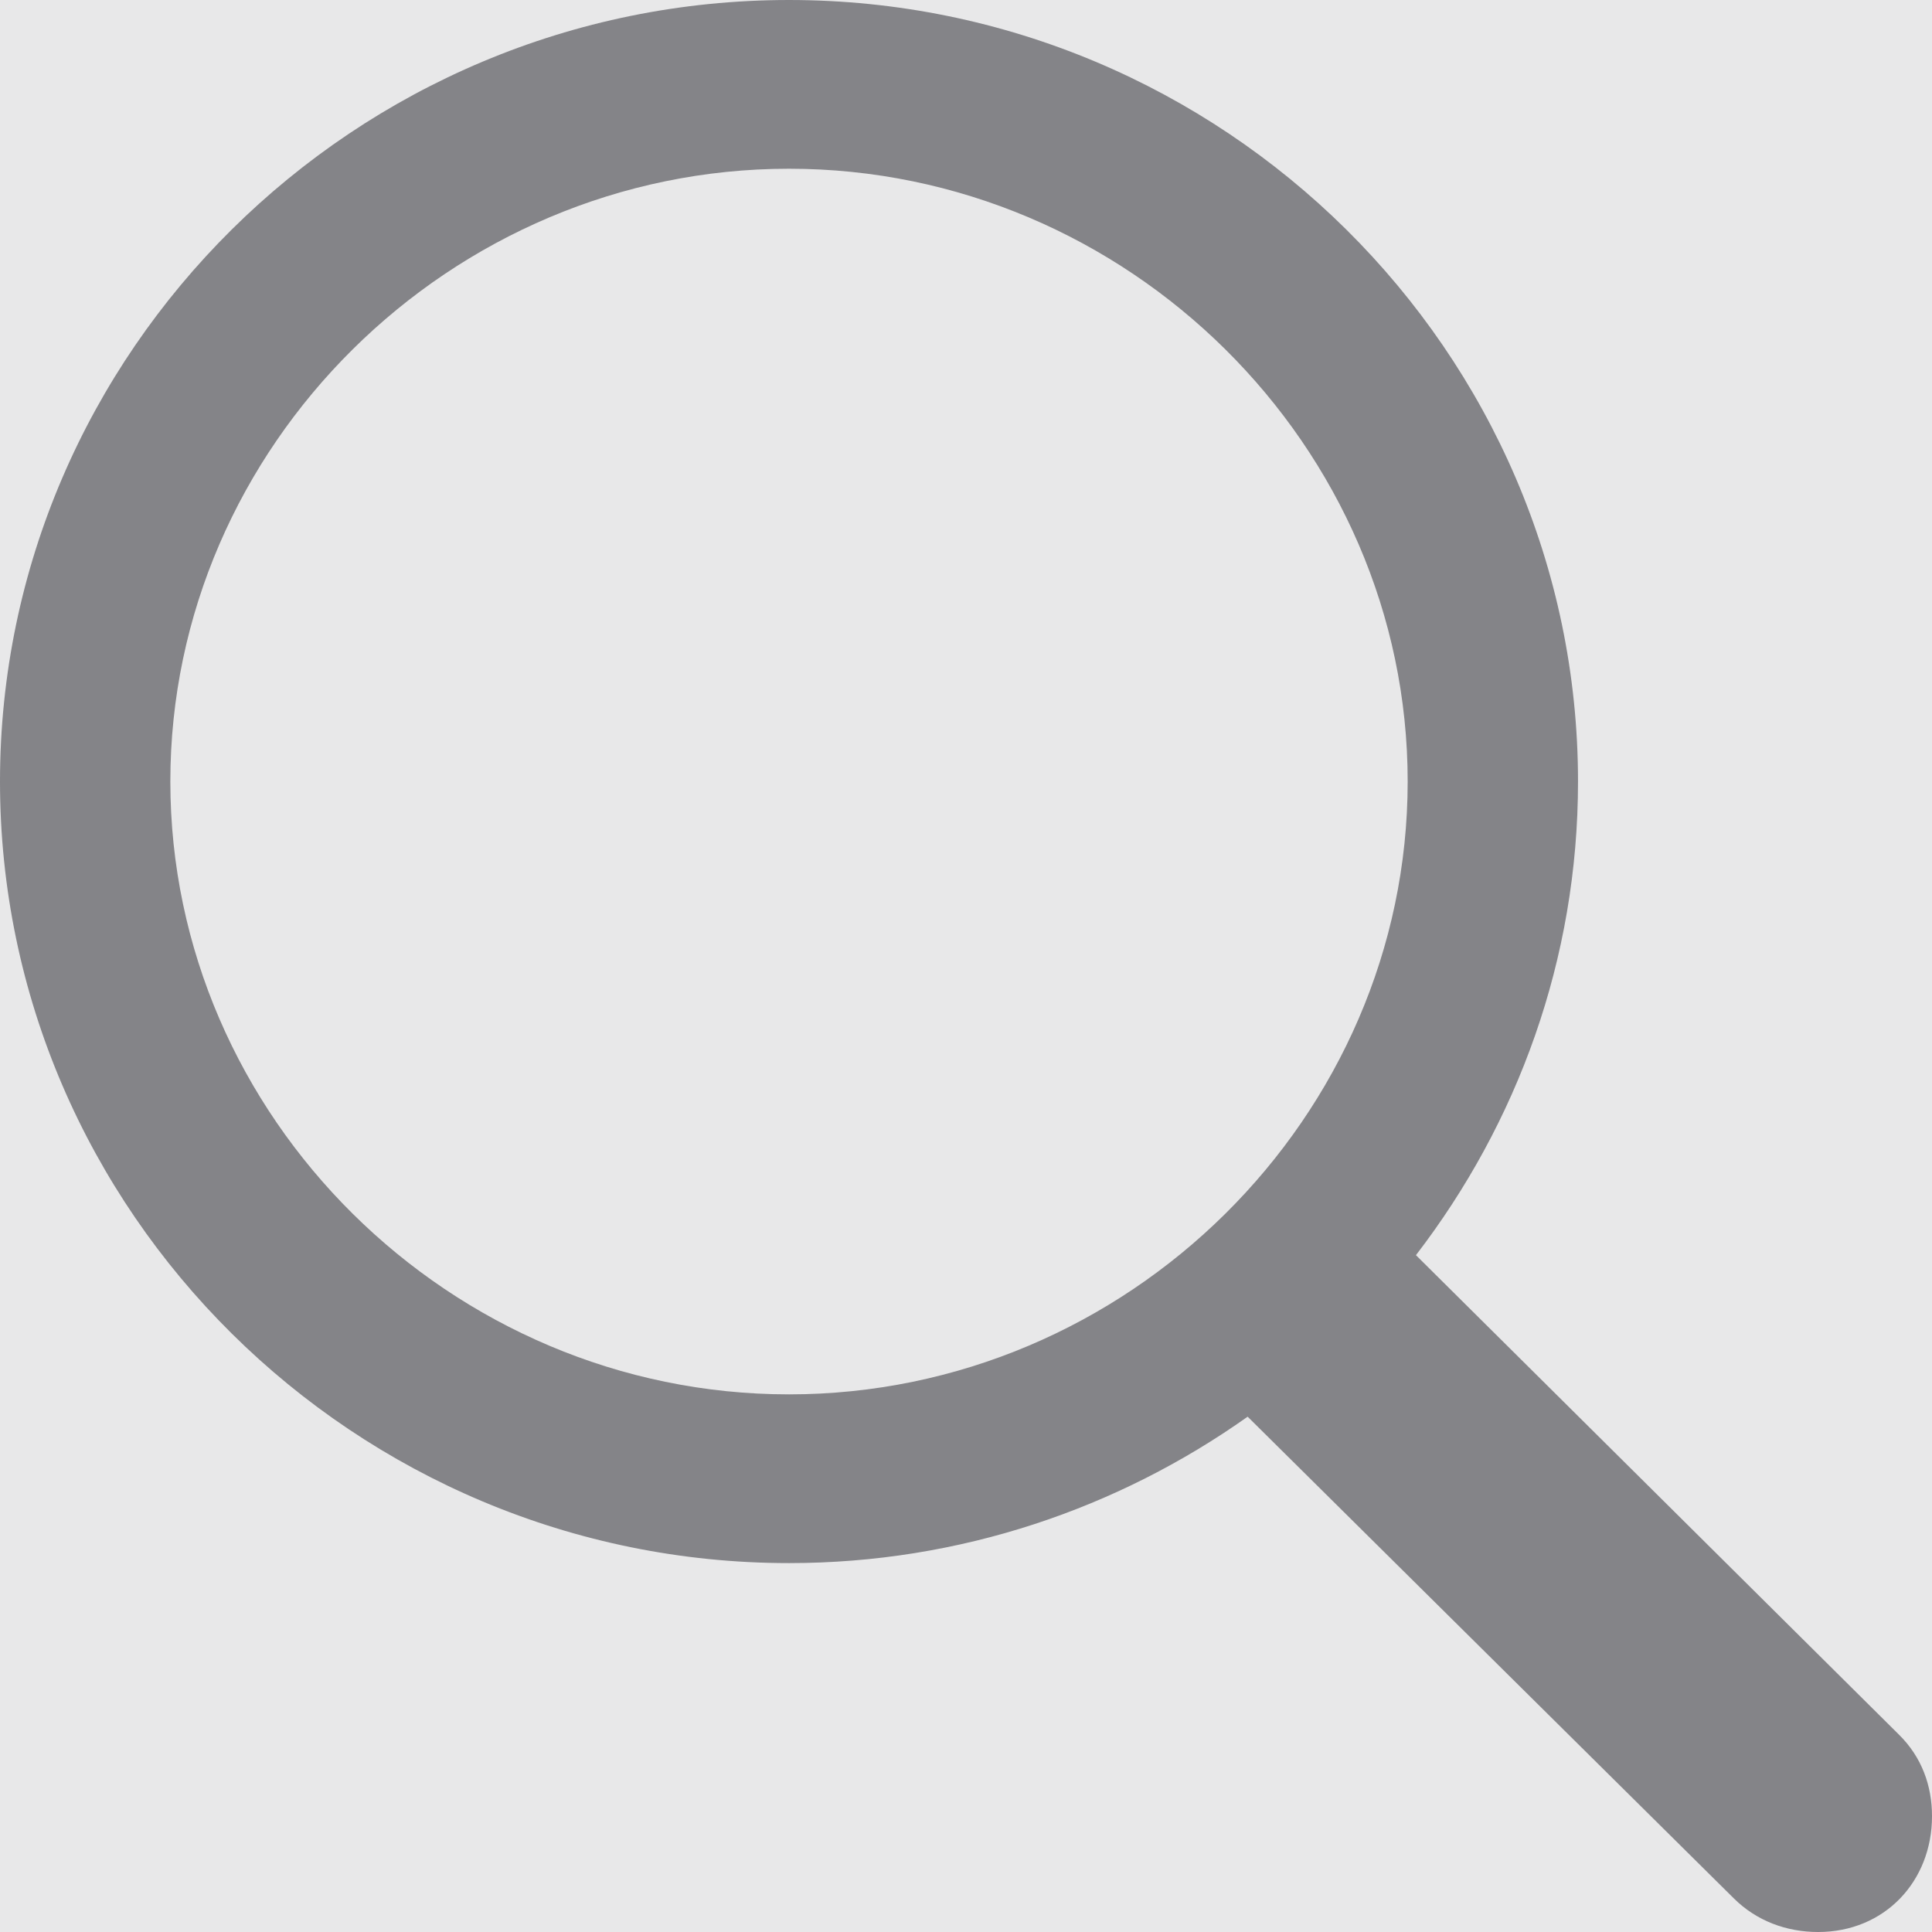 <?xml version="1.0" encoding="UTF-8"?>
<svg width="18px" height="18px" viewBox="0 0 18 18" version="1.1" xmlns="http://www.w3.org/2000/svg" xmlns:xlink="http://www.w3.org/1999/xlink">
    <title>Shape</title>
    <defs>
        <radialGradient cx="100%" cy="100%" fx="100%" fy="100%" r="100%" gradientTransform="translate(1,1),scale(0.711,1),rotate(90),translate(-1,-1)" id="radialGradient-1">
            <stop stop-color="#0277B6" offset="0%"></stop>
            <stop stop-color="#E8E8E9" stop-opacity="0" offset="100%"></stop>
        </radialGradient>
        <radialGradient cx="100%" cy="100%" fx="100%" fy="100%" r="100%" gradientTransform="translate(1,1),scale(0.711,1),rotate(90),translate(-1,-1)" id="radialGradient-2">
            <stop stop-color="#02B3D8" offset="0%"></stop>
            <stop stop-color="#E8E8E9" stop-opacity="0" offset="100%"></stop>
        </radialGradient>
    </defs>
    <g id="Page-1" stroke="none" stroke-width="1" fill="none" fill-rule="evenodd">
        <g id="Sold" transform="translate(-115, -40)">
            <rect id="Rectangle" fill="#E8E8E9" x="0" y="0" width="1440" height="1024"></rect>
            <rect id="Rectangle" fill="url(#radialGradient-1)" x="0" y="0" width="1440" height="1024"></rect>
            <rect id="Rectangle" fill="url(#radialGradient-2)" x="0" y="0" width="1440" height="1024"></rect>
            <g id="Group-19" transform="translate(90, 24)">
                <path d="M0,25 C0,11.193 11.19,0 24.996,0 L849.004,0 C862.809,0 874,11.19 874,25 L874,25 C874,38.807 862.81,50 849.004,50 L24.996,50 C11.191,50 0,38.81 0,25 L0,25 Z" id="NavBar" fill="#E8E8E9"></path>
                <path d="M32.351,30.563 C33.947,30.563 35.42,30.052 36.624,29.199 L41.155,33.688 C41.365,33.896 41.643,34 41.939,34 C42.56,34 43,33.527 43,32.921 C43,32.636 42.904,32.371 42.694,32.163 L38.192,27.694 C39.138,26.463 39.702,24.938 39.702,23.281 C39.702,19.276 36.395,16 32.351,16 C28.307,16 25,19.276 25,23.281 C25,27.287 28.307,30.563 32.351,30.563 Z M32.351,28.991 C29.196,28.991 26.587,26.406 26.587,23.281 C26.587,20.157 29.196,17.572 32.351,17.572 C35.506,17.572 38.115,20.157 38.115,23.281 C38.115,26.406 35.506,28.991 32.351,28.991 Z" id="Shape" fill="#848488"></path>
            </g>
        </g>
    </g>
</svg>
